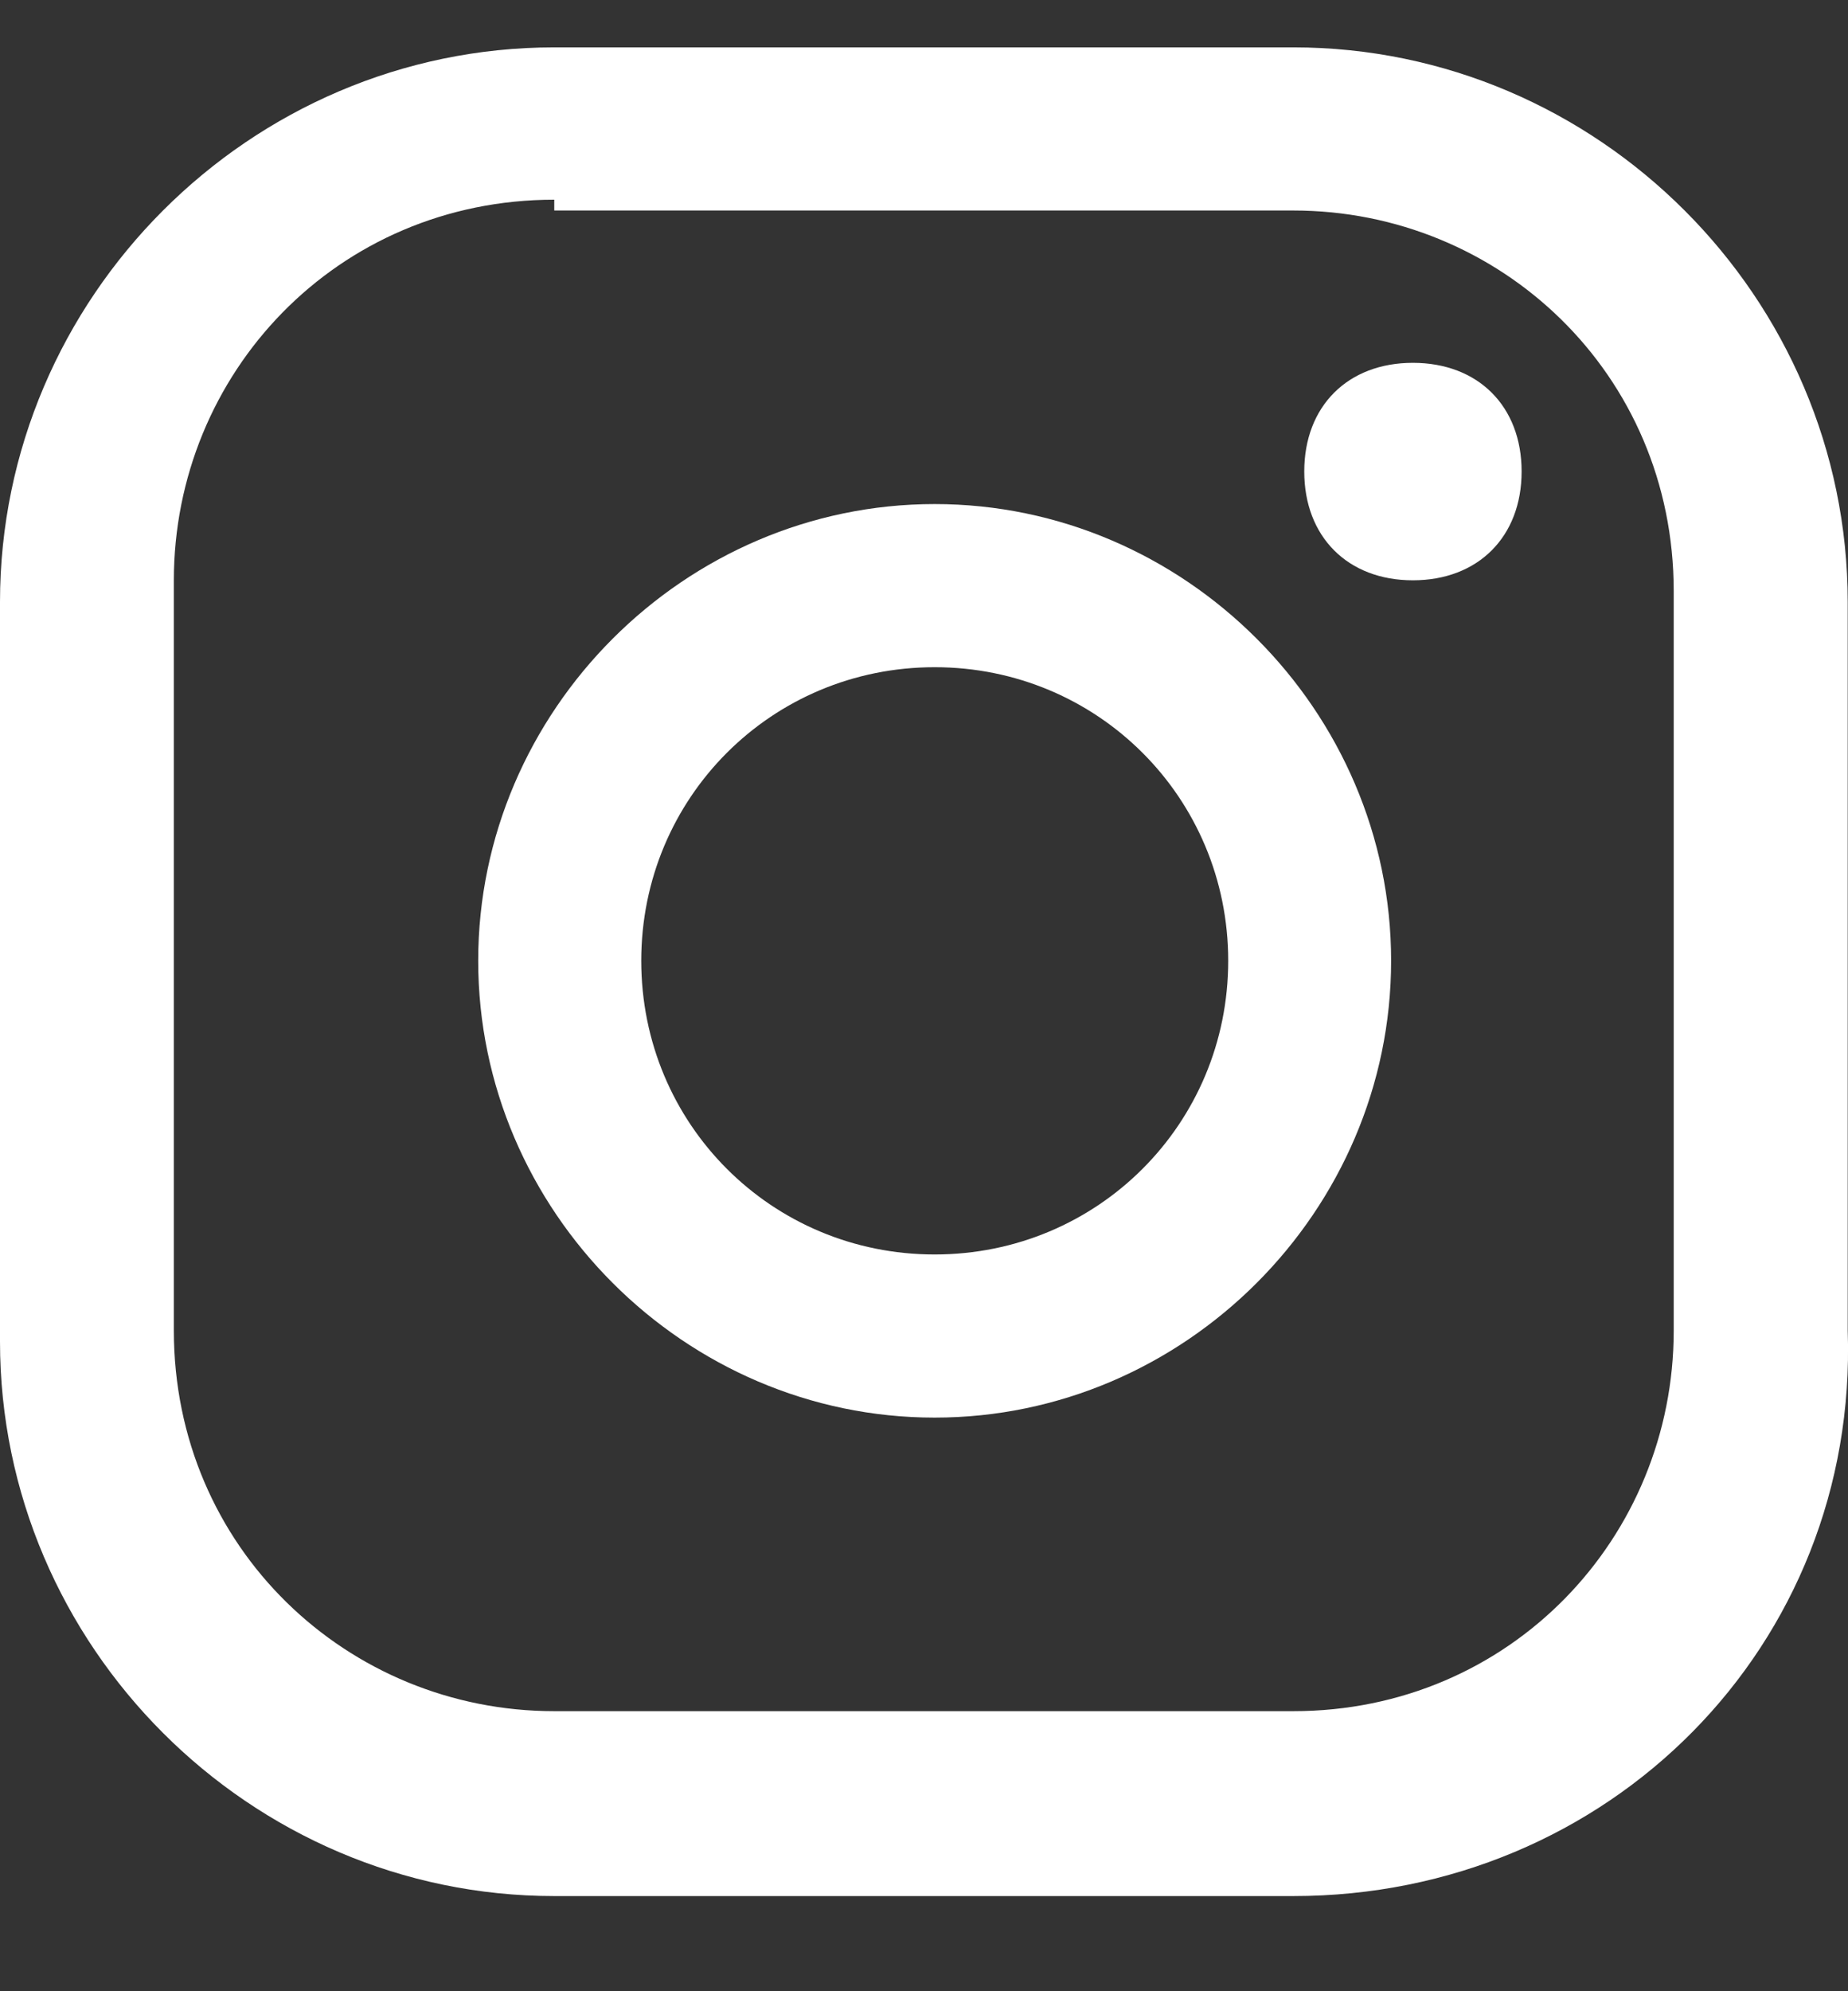 <svg width="13" height="14" viewBox="0 0 13 14" fill="none" xmlns="http://www.w3.org/2000/svg">
<rect x="0" y="0" width="13" height="14" fill="#333333" stroke="none"/>
<path d="M9.939 2.551C9.481 2.551 9.175 2.856 9.175 3.315C9.175 3.774 9.481 4.08 9.939 4.08C10.398 4.08 10.704 3.774 10.704 3.315C10.704 2.856 10.398 2.551 9.939 2.551Z" fill="white"/>
<path d="M6.575 3.544C4.817 3.544 3.364 4.997 3.364 6.755C3.364 8.514 4.817 9.967 6.575 9.967C8.334 9.967 9.786 8.514 9.786 6.755C9.786 4.997 8.334 3.544 6.575 3.544ZM6.575 8.82C5.428 8.82 4.511 7.902 4.511 6.755C4.511 5.609 5.428 4.691 6.575 4.691C7.722 4.691 8.64 5.609 8.64 6.755C8.64 7.902 7.722 8.82 6.575 8.82Z" fill="white"/>
<path d="M9.098 13.331H3.899C1.758 13.331 0 11.572 0 9.432V4.233C0 2.092 1.758 0.333 3.899 0.333H9.098C11.239 0.333 12.998 2.092 12.998 4.233V9.355C13.074 11.572 11.316 13.331 9.098 13.331ZM3.899 1.404C2.37 1.404 1.223 2.627 1.223 4.08V9.355C1.223 10.884 2.447 12.031 3.899 12.031H9.098C10.627 12.031 11.774 10.808 11.774 9.355V4.156C11.774 2.627 10.551 1.48 9.098 1.48H3.899V1.404Z" fill="white"/>
</svg>
